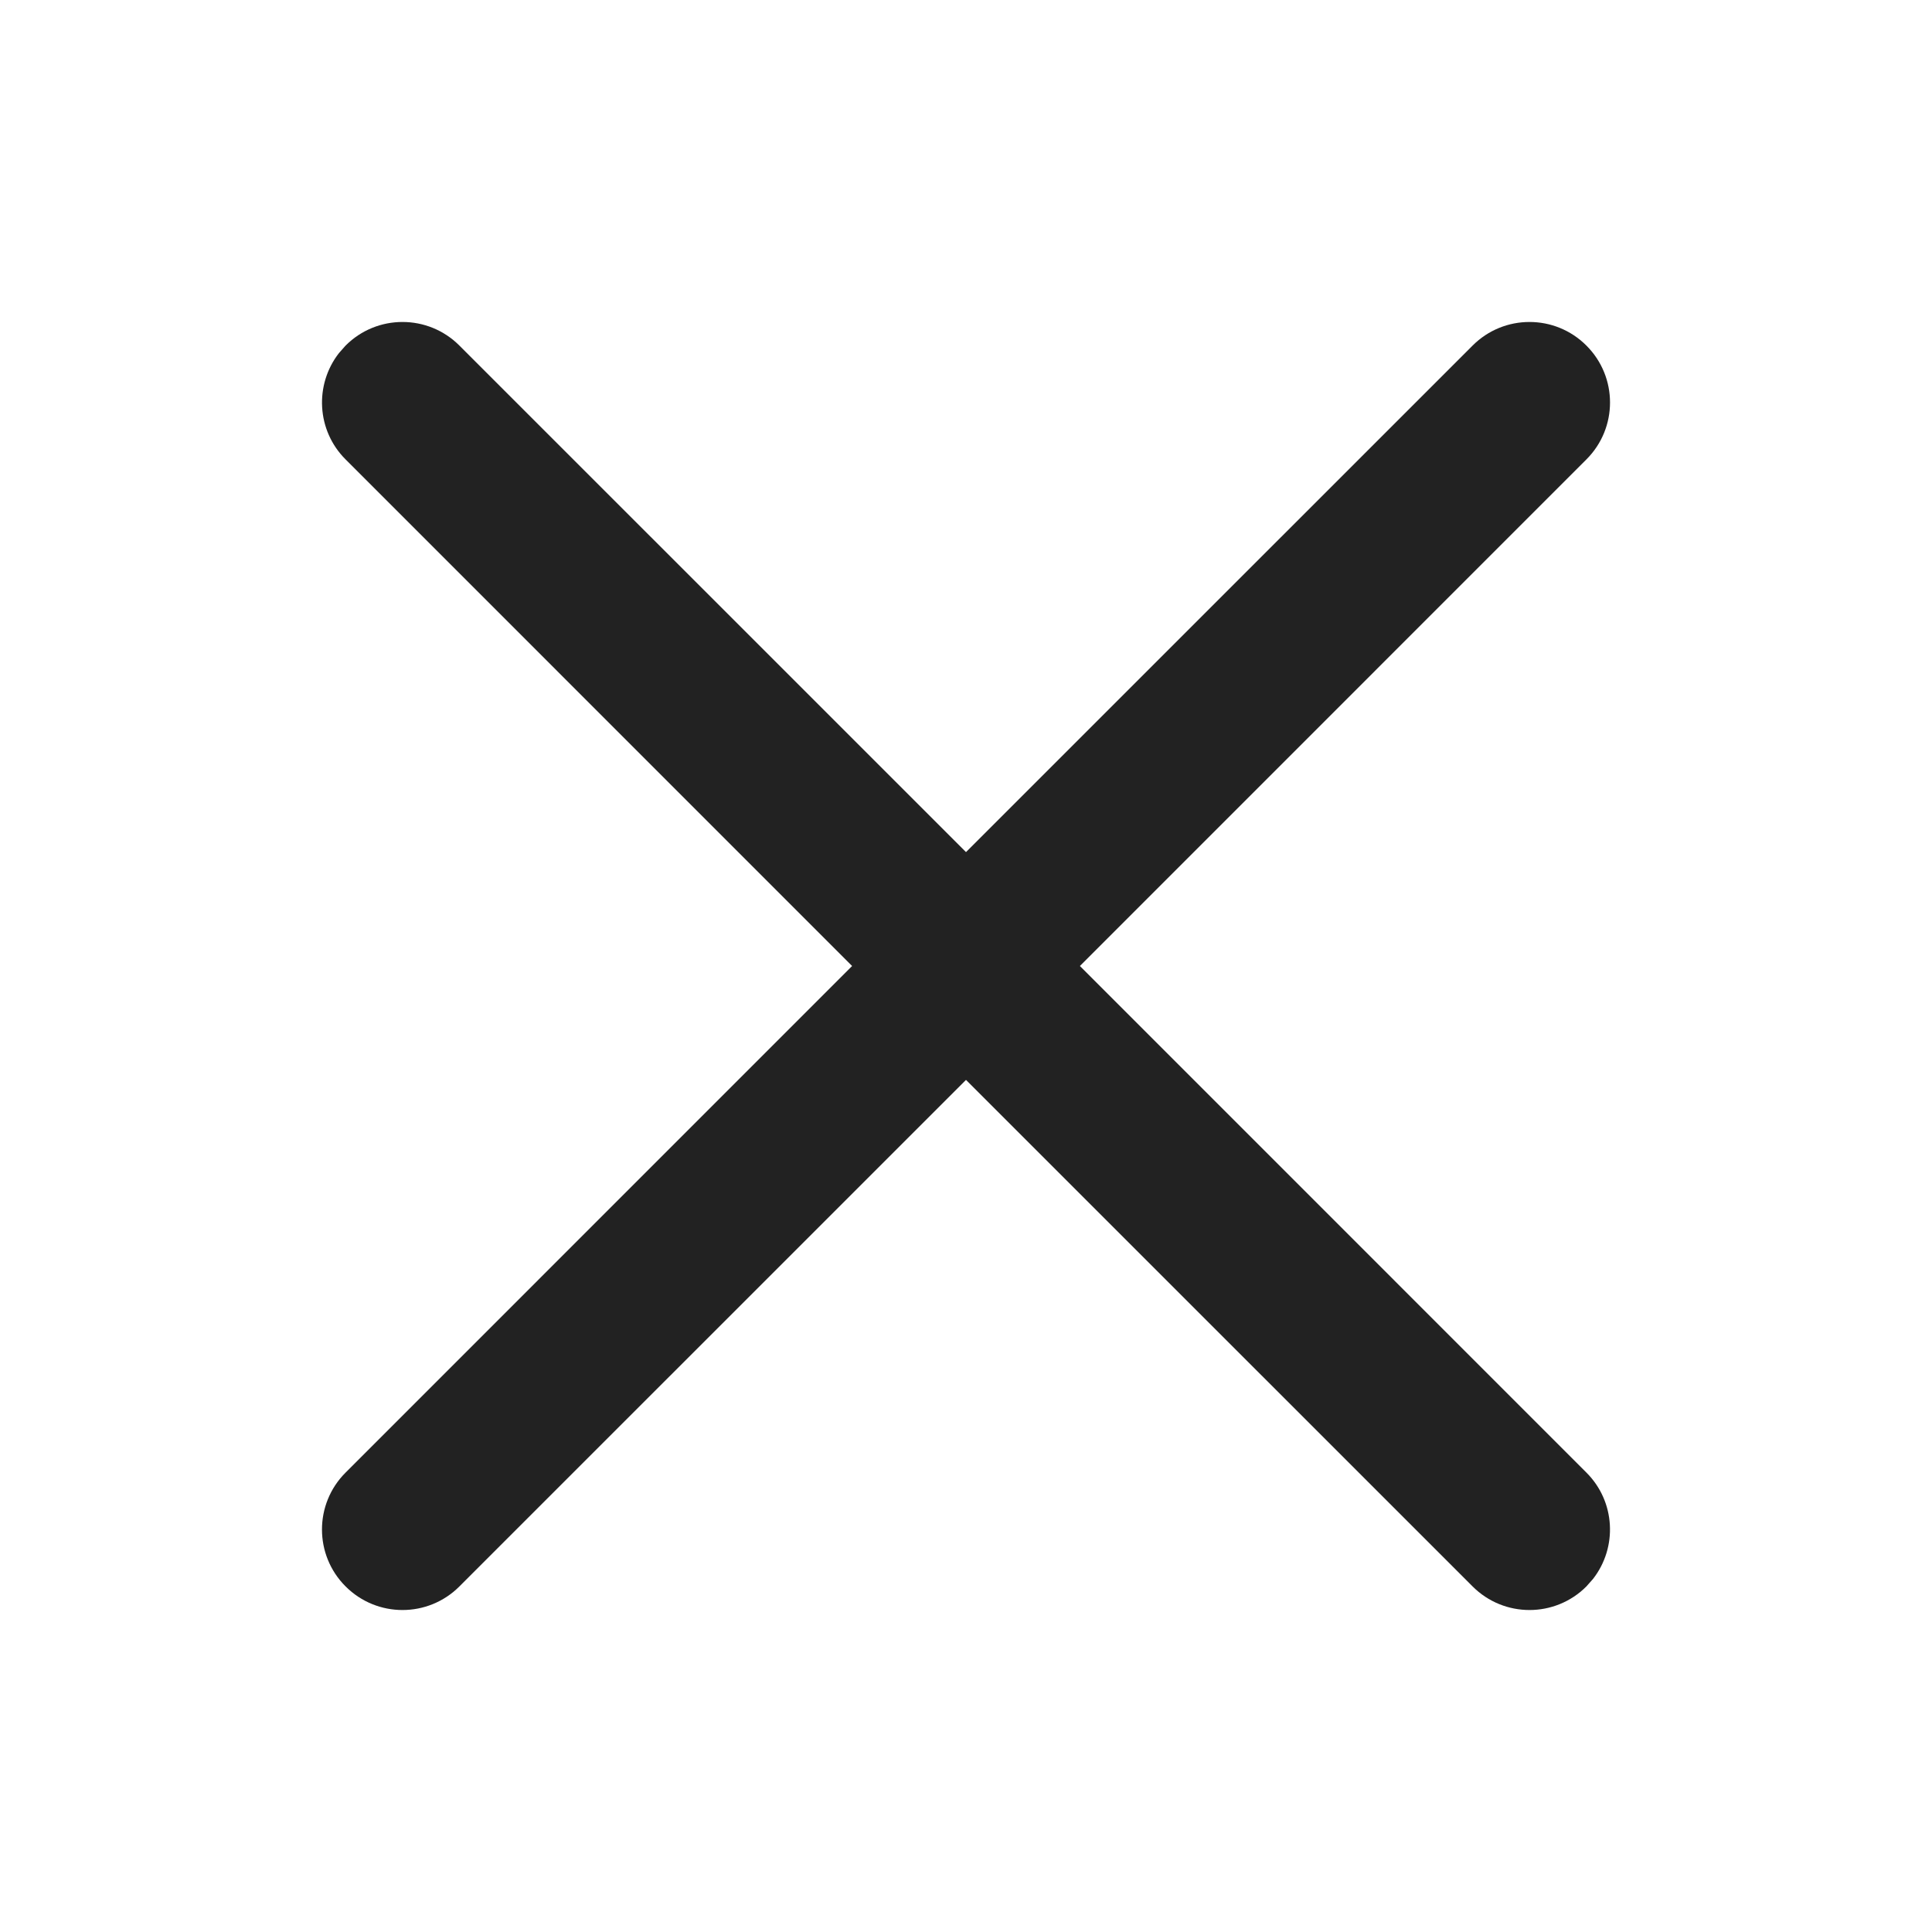<?xml version="1.0" encoding="UTF-8"?>
<svg width="24px" height="24px" viewBox="0 0 24 24" version="1.1" xmlns="http://www.w3.org/2000/svg" xmlns:xlink="http://www.w3.org/1999/xlink">
    <!-- Generator: Sketch 58 (84663) - https://sketch.com -->
    <title>ic_dismiss_24_filled</title>
    <desc>Created with Sketch.</desc>
    <g id="🔍-Product-Icons" stroke="none" stroke-width="1" fill="none" fill-rule="evenodd">
        <g id="ic_dismiss_24_filled" fill="#222222">
            <path d="M4.293,4.293 C4.683,3.902 5.317,3.902 5.707,4.293 L5.707,4.293 L12,10.585 L18.293,4.293 C18.683,3.902 19.317,3.902 19.707,4.293 C20.098,4.683 20.098,5.317 19.707,5.707 L13.415,12 L19.707,18.293 C20.068,18.653 20.095,19.221 19.79,19.613 L19.707,19.707 C19.317,20.098 18.683,20.098 18.293,19.707 L18.293,19.707 L12,13.415 L5.707,19.707 C5.317,20.098 4.683,20.098 4.293,19.707 C3.902,19.317 3.902,18.683 4.293,18.293 L10.585,12 L4.293,5.707 C3.932,5.347 3.905,4.779 4.21,4.387 Z" id="🎨-Color"></path>
        </g>
    </g>
</svg>